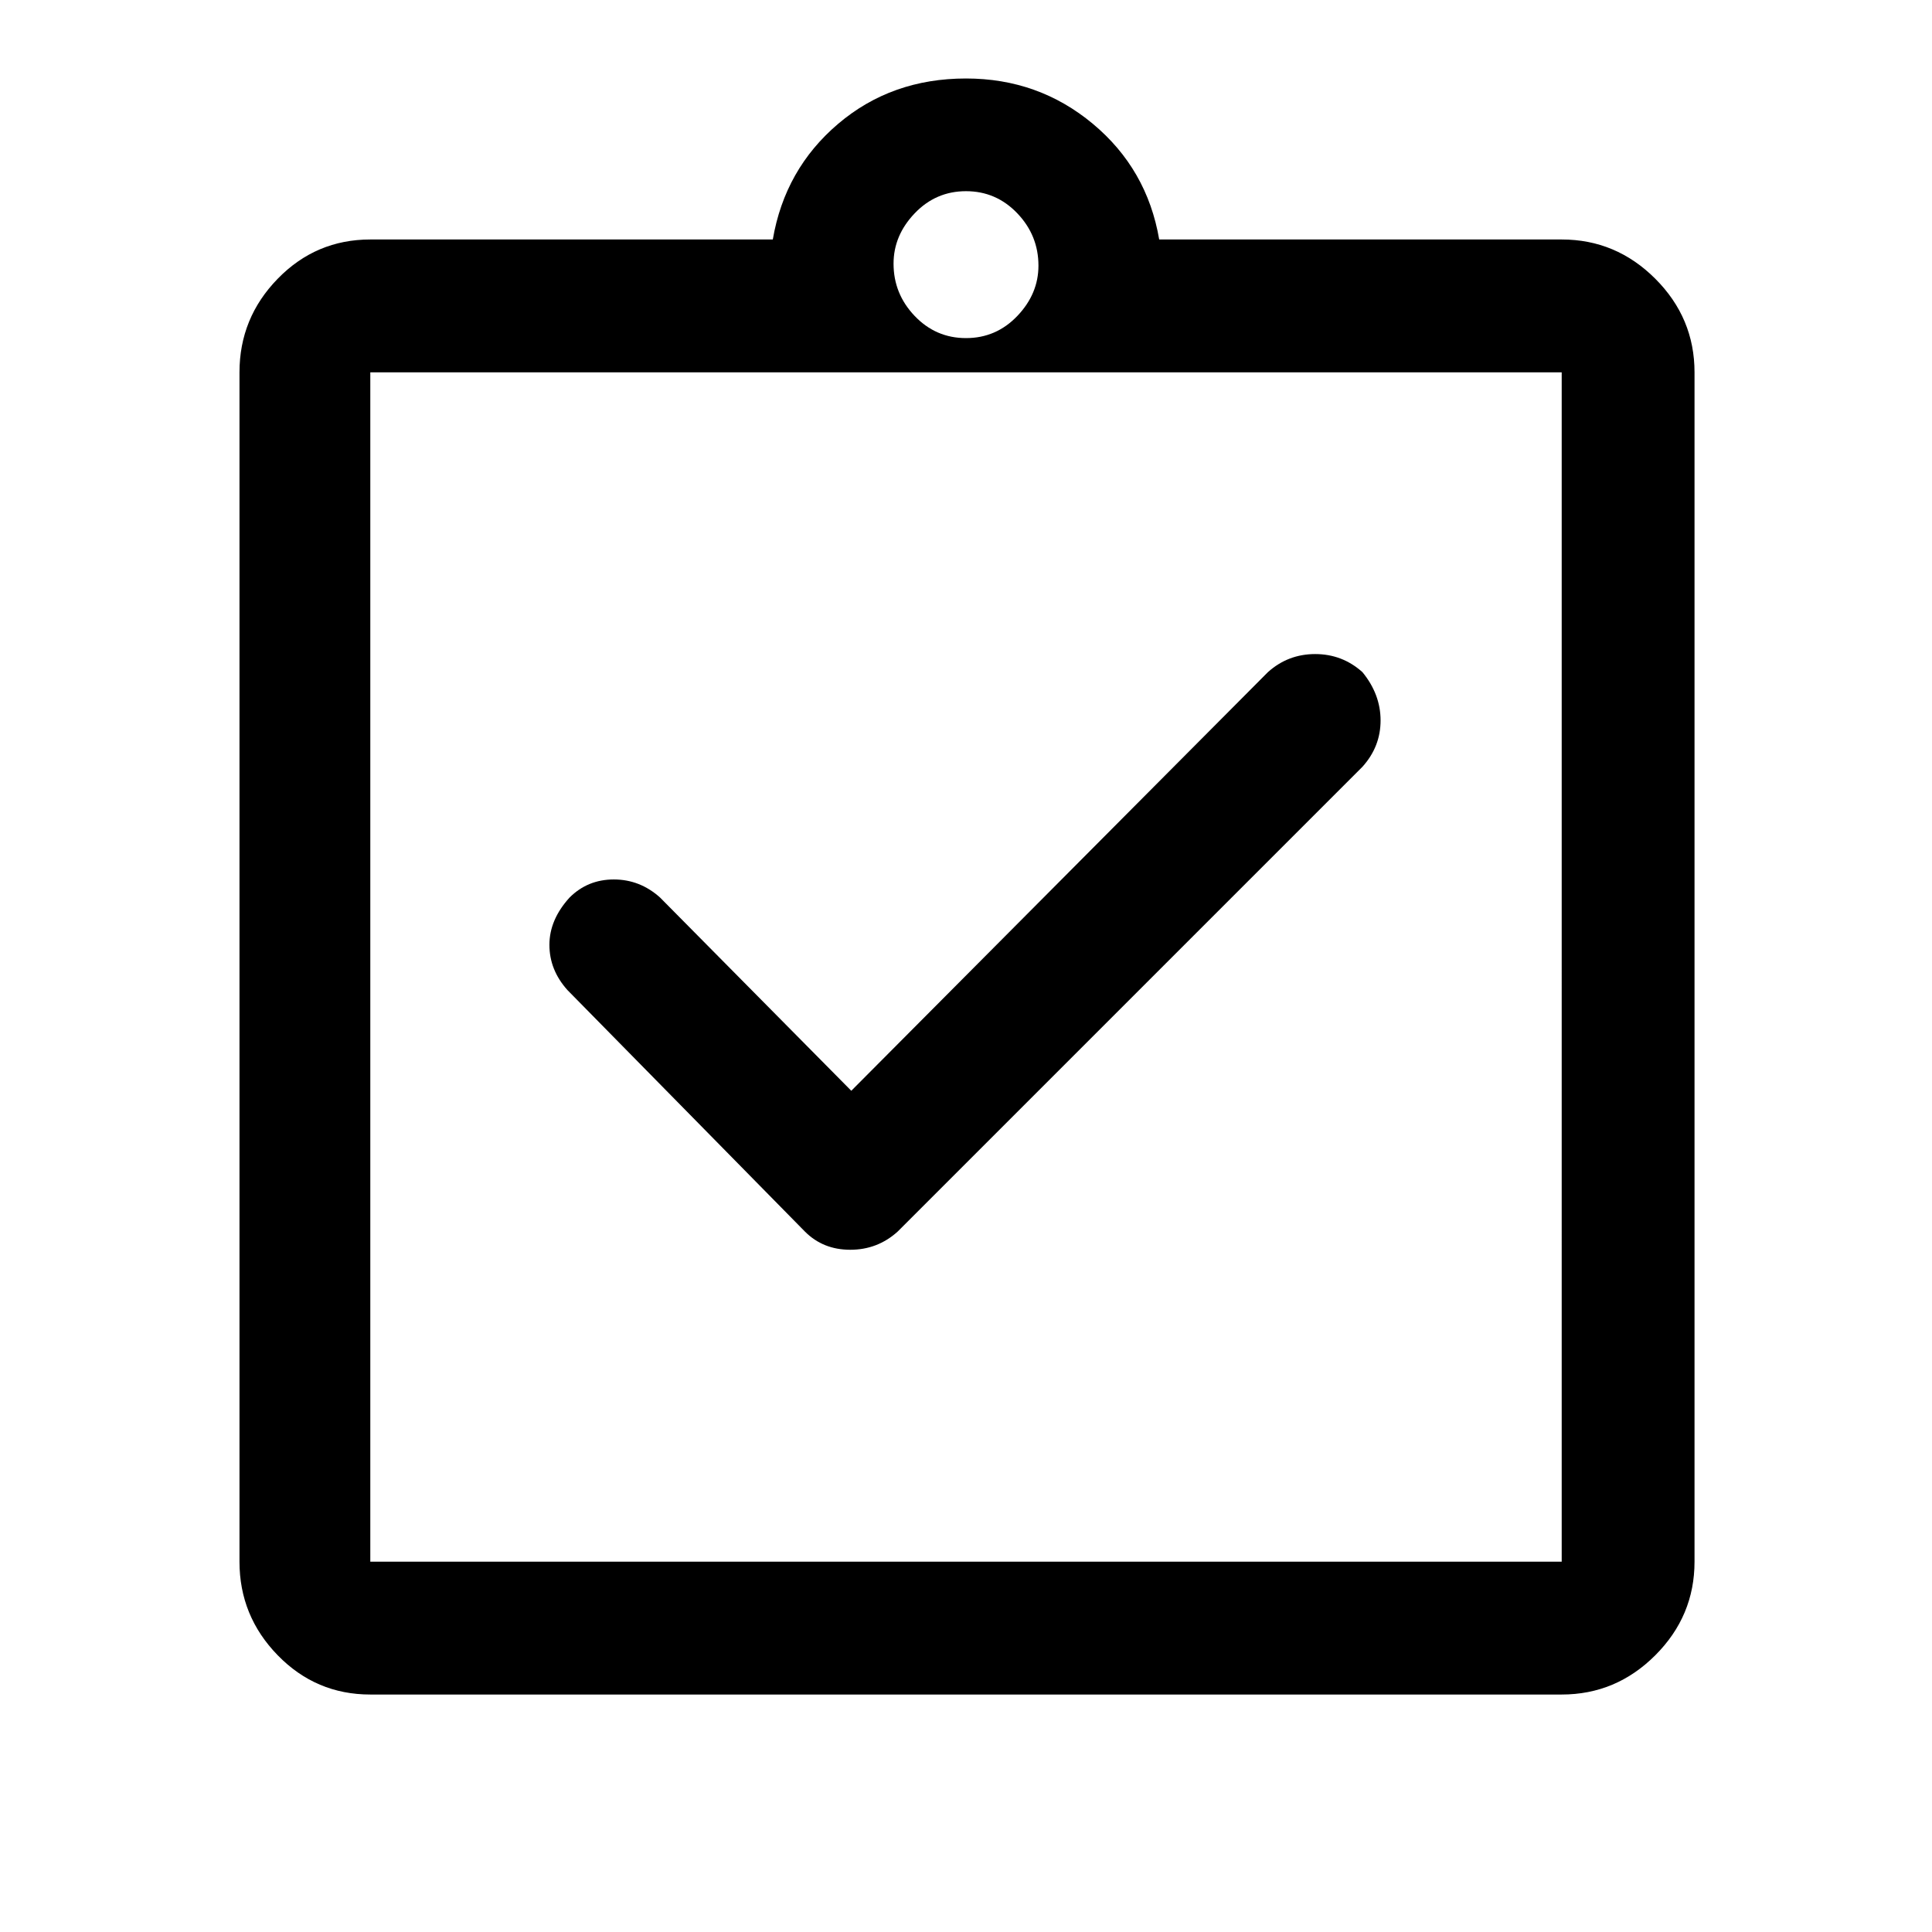 <svg xmlns="http://www.w3.org/2000/svg" height="48" width="48"><path d="m21.15 27.1-4.75-4.8q-.5-.45-1.15-.45-.65 0-1.1.45-.5.55-.5 1.175t.45 1.125l5.9 6q.45.45 1.125.45t1.175-.45l11.55-11.55q.45-.5.45-1.15 0-.65-.45-1.2-.5-.45-1.175-.45t-1.175.45ZM9.2 38.8h29.6V9.25H9.2V38.8Zm0-29.55V38.8 9.25Zm0 32.85q-1.35 0-2.3-.975-.95-.975-.95-2.325V9.25q0-1.35.95-2.325.95-.975 2.3-.975h10q.3-1.75 1.625-2.875T24 1.95q1.8 0 3.15 1.125Q28.5 4.2 28.8 5.95h10q1.35 0 2.325.975.975.975.975 2.325V38.8q0 1.35-.975 2.325-.975.975-2.325.975ZM24 8.4q.75 0 1.275-.55.525-.55.525-1.25 0-.75-.525-1.3T24 4.75q-.75 0-1.275.55-.525.55-.525 1.25 0 .75.525 1.3T24 8.4Z"/></svg>